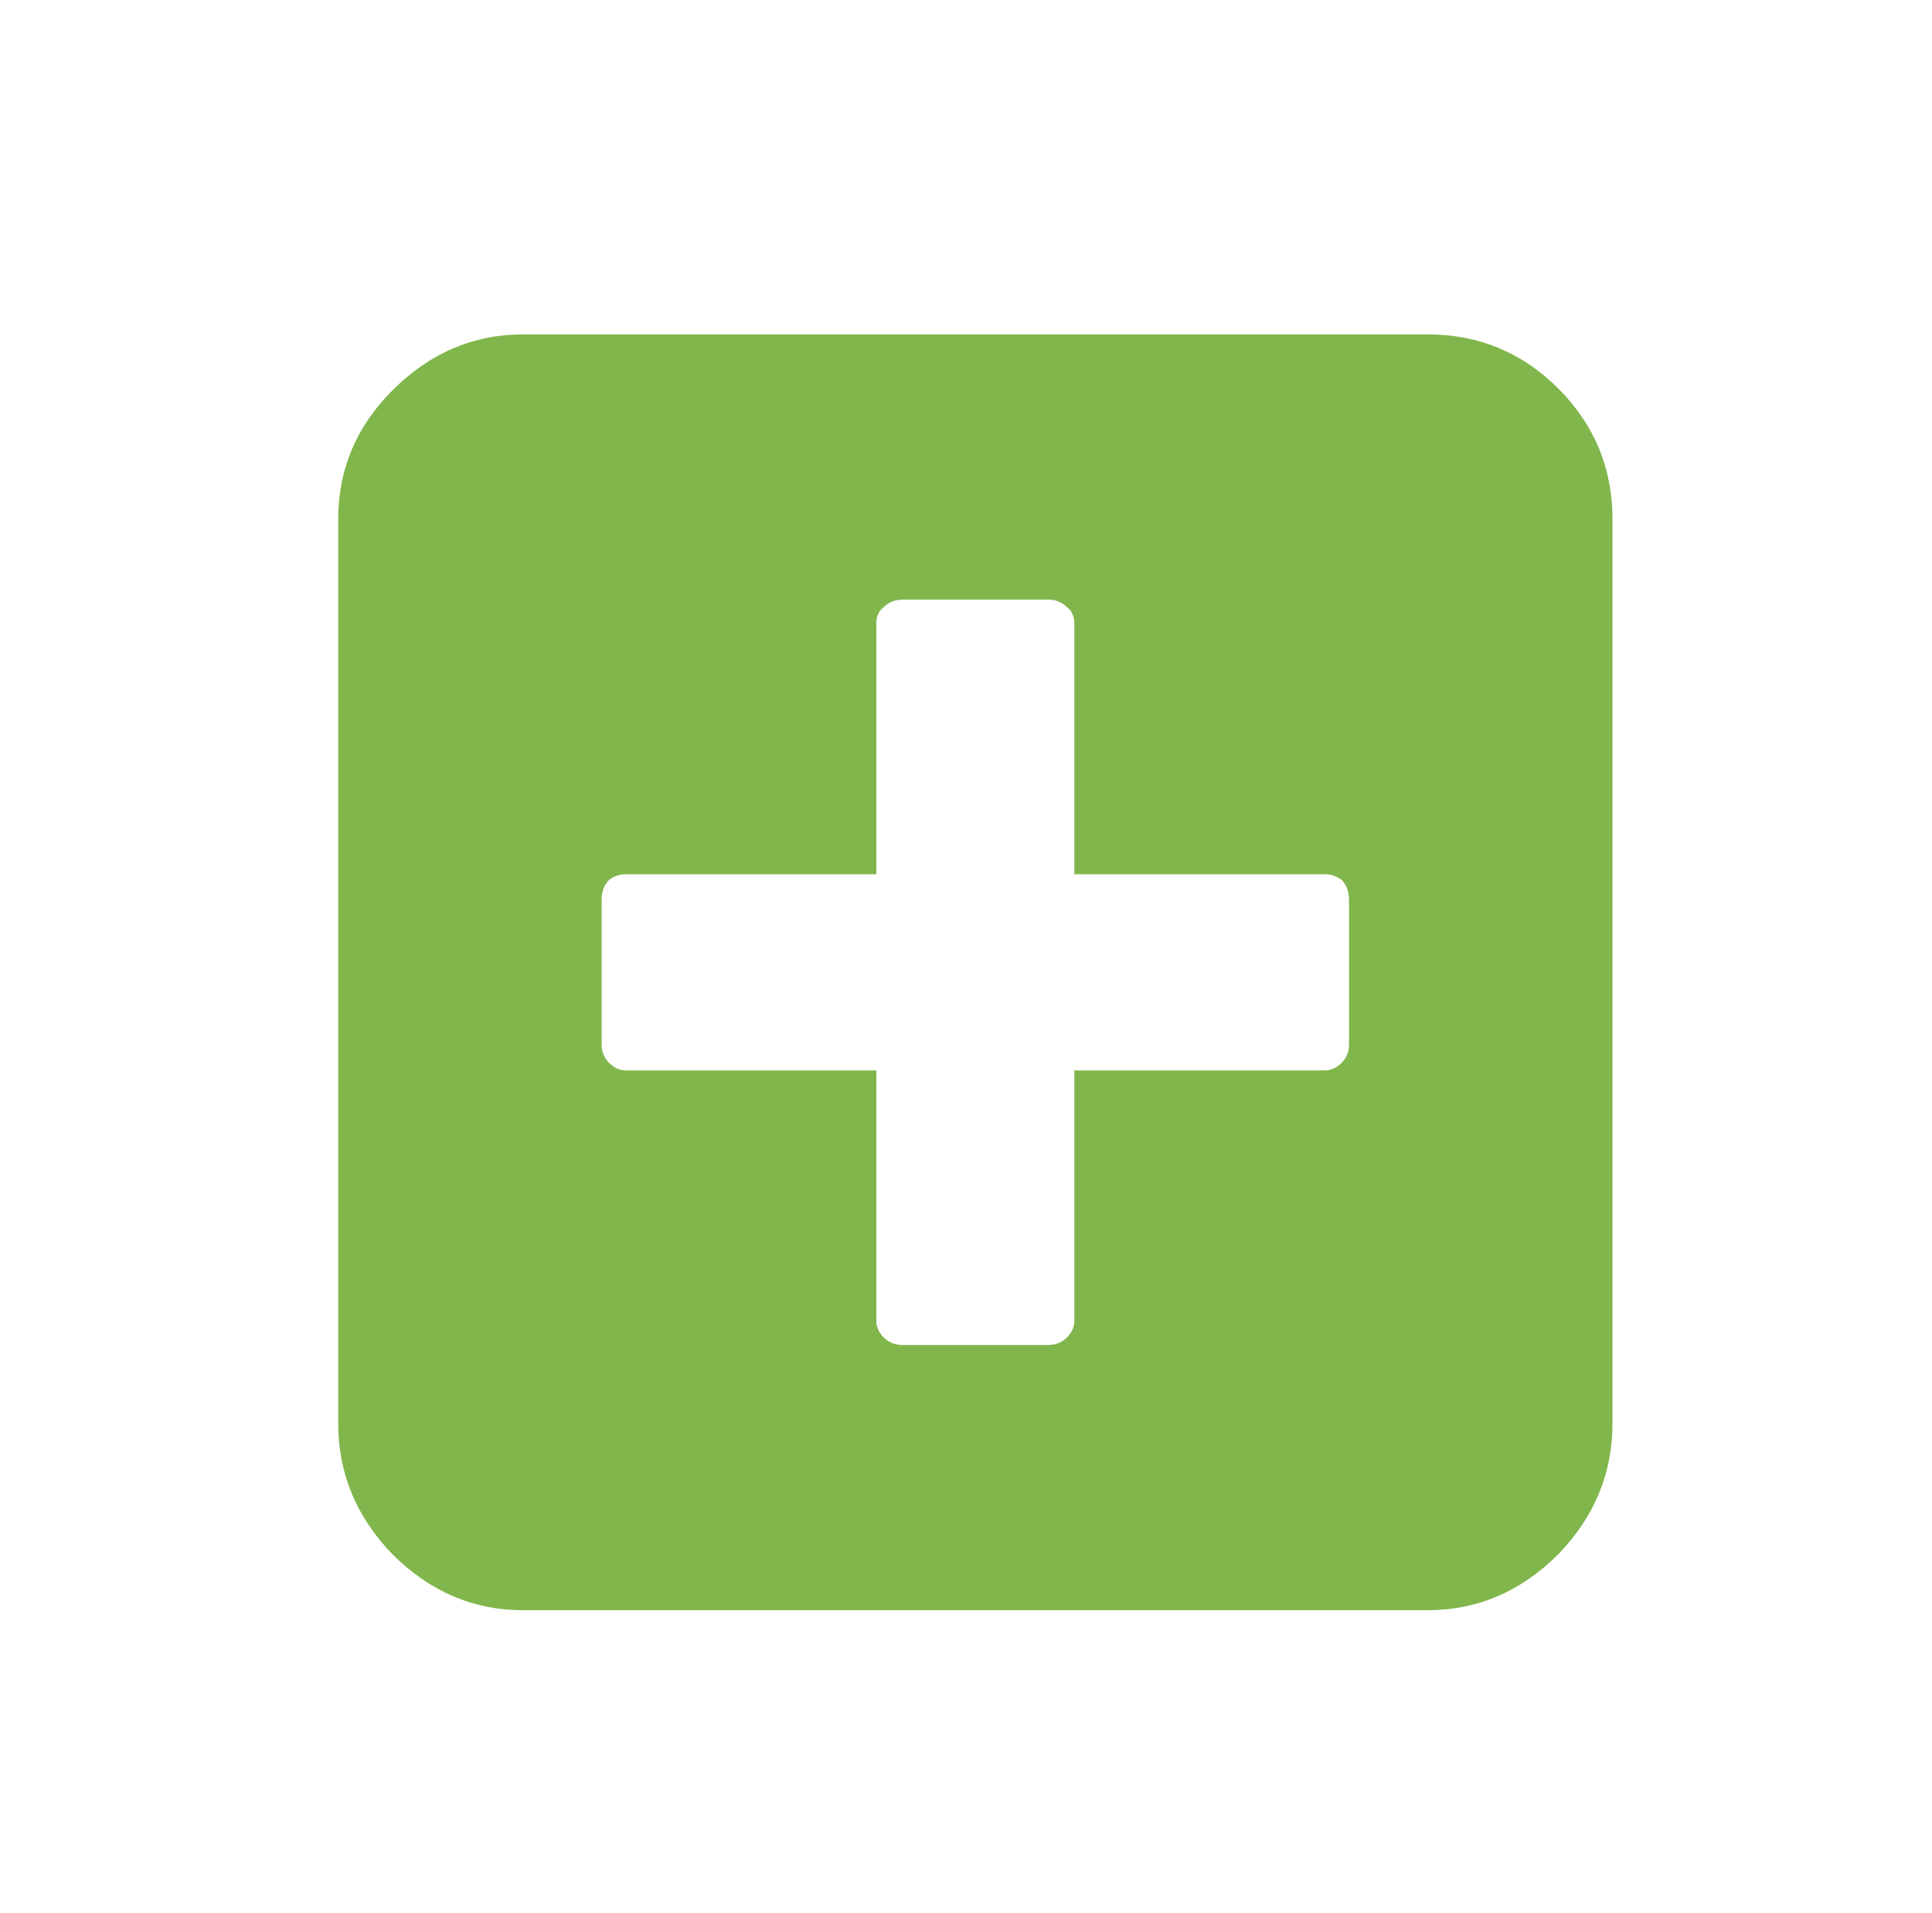<?xml version="1.0" standalone="no"?>
<!DOCTYPE svg PUBLIC "-//W3C//DTD SVG 1.1//EN" "http://www.w3.org/Graphics/SVG/1.1/DTD/svg11.dtd" >
<svg xmlns="http://www.w3.org/2000/svg" xmlns:xlink="http://www.w3.org/1999/xlink" version="1.1" viewBox="-10 0 1034 1024">
  <g transform="matrix(1 0 0 -1 0 819)">
   <path fill="#81b64c"
d="M824 611q29 -29 29 -70v-484q0 -40 -29 -70q-30 -30 -70 -30h-484q-40 0 -70 30q-29 30 -29 70v484q0 40 29 69q30 30 70 30h484q41 0 70 -29v0zM316 250q4 -4 9 -4h134v-134q0 -5 4 -9t10 -4h78q6 0 10 4t4 9v134h134q5 0 9 4t4 10v77q0 7 -4 11q-4 3 -9 3h-134v134
q0 6 -4 9q-4 4 -10 4h-78q-6 0 -10 -4q-4 -3 -4 -9v-134h-134q-5 0 -9 -3q-4 -4 -4 -11v-77q0 -6 4 -10v0z" />
  </g>

</svg>
